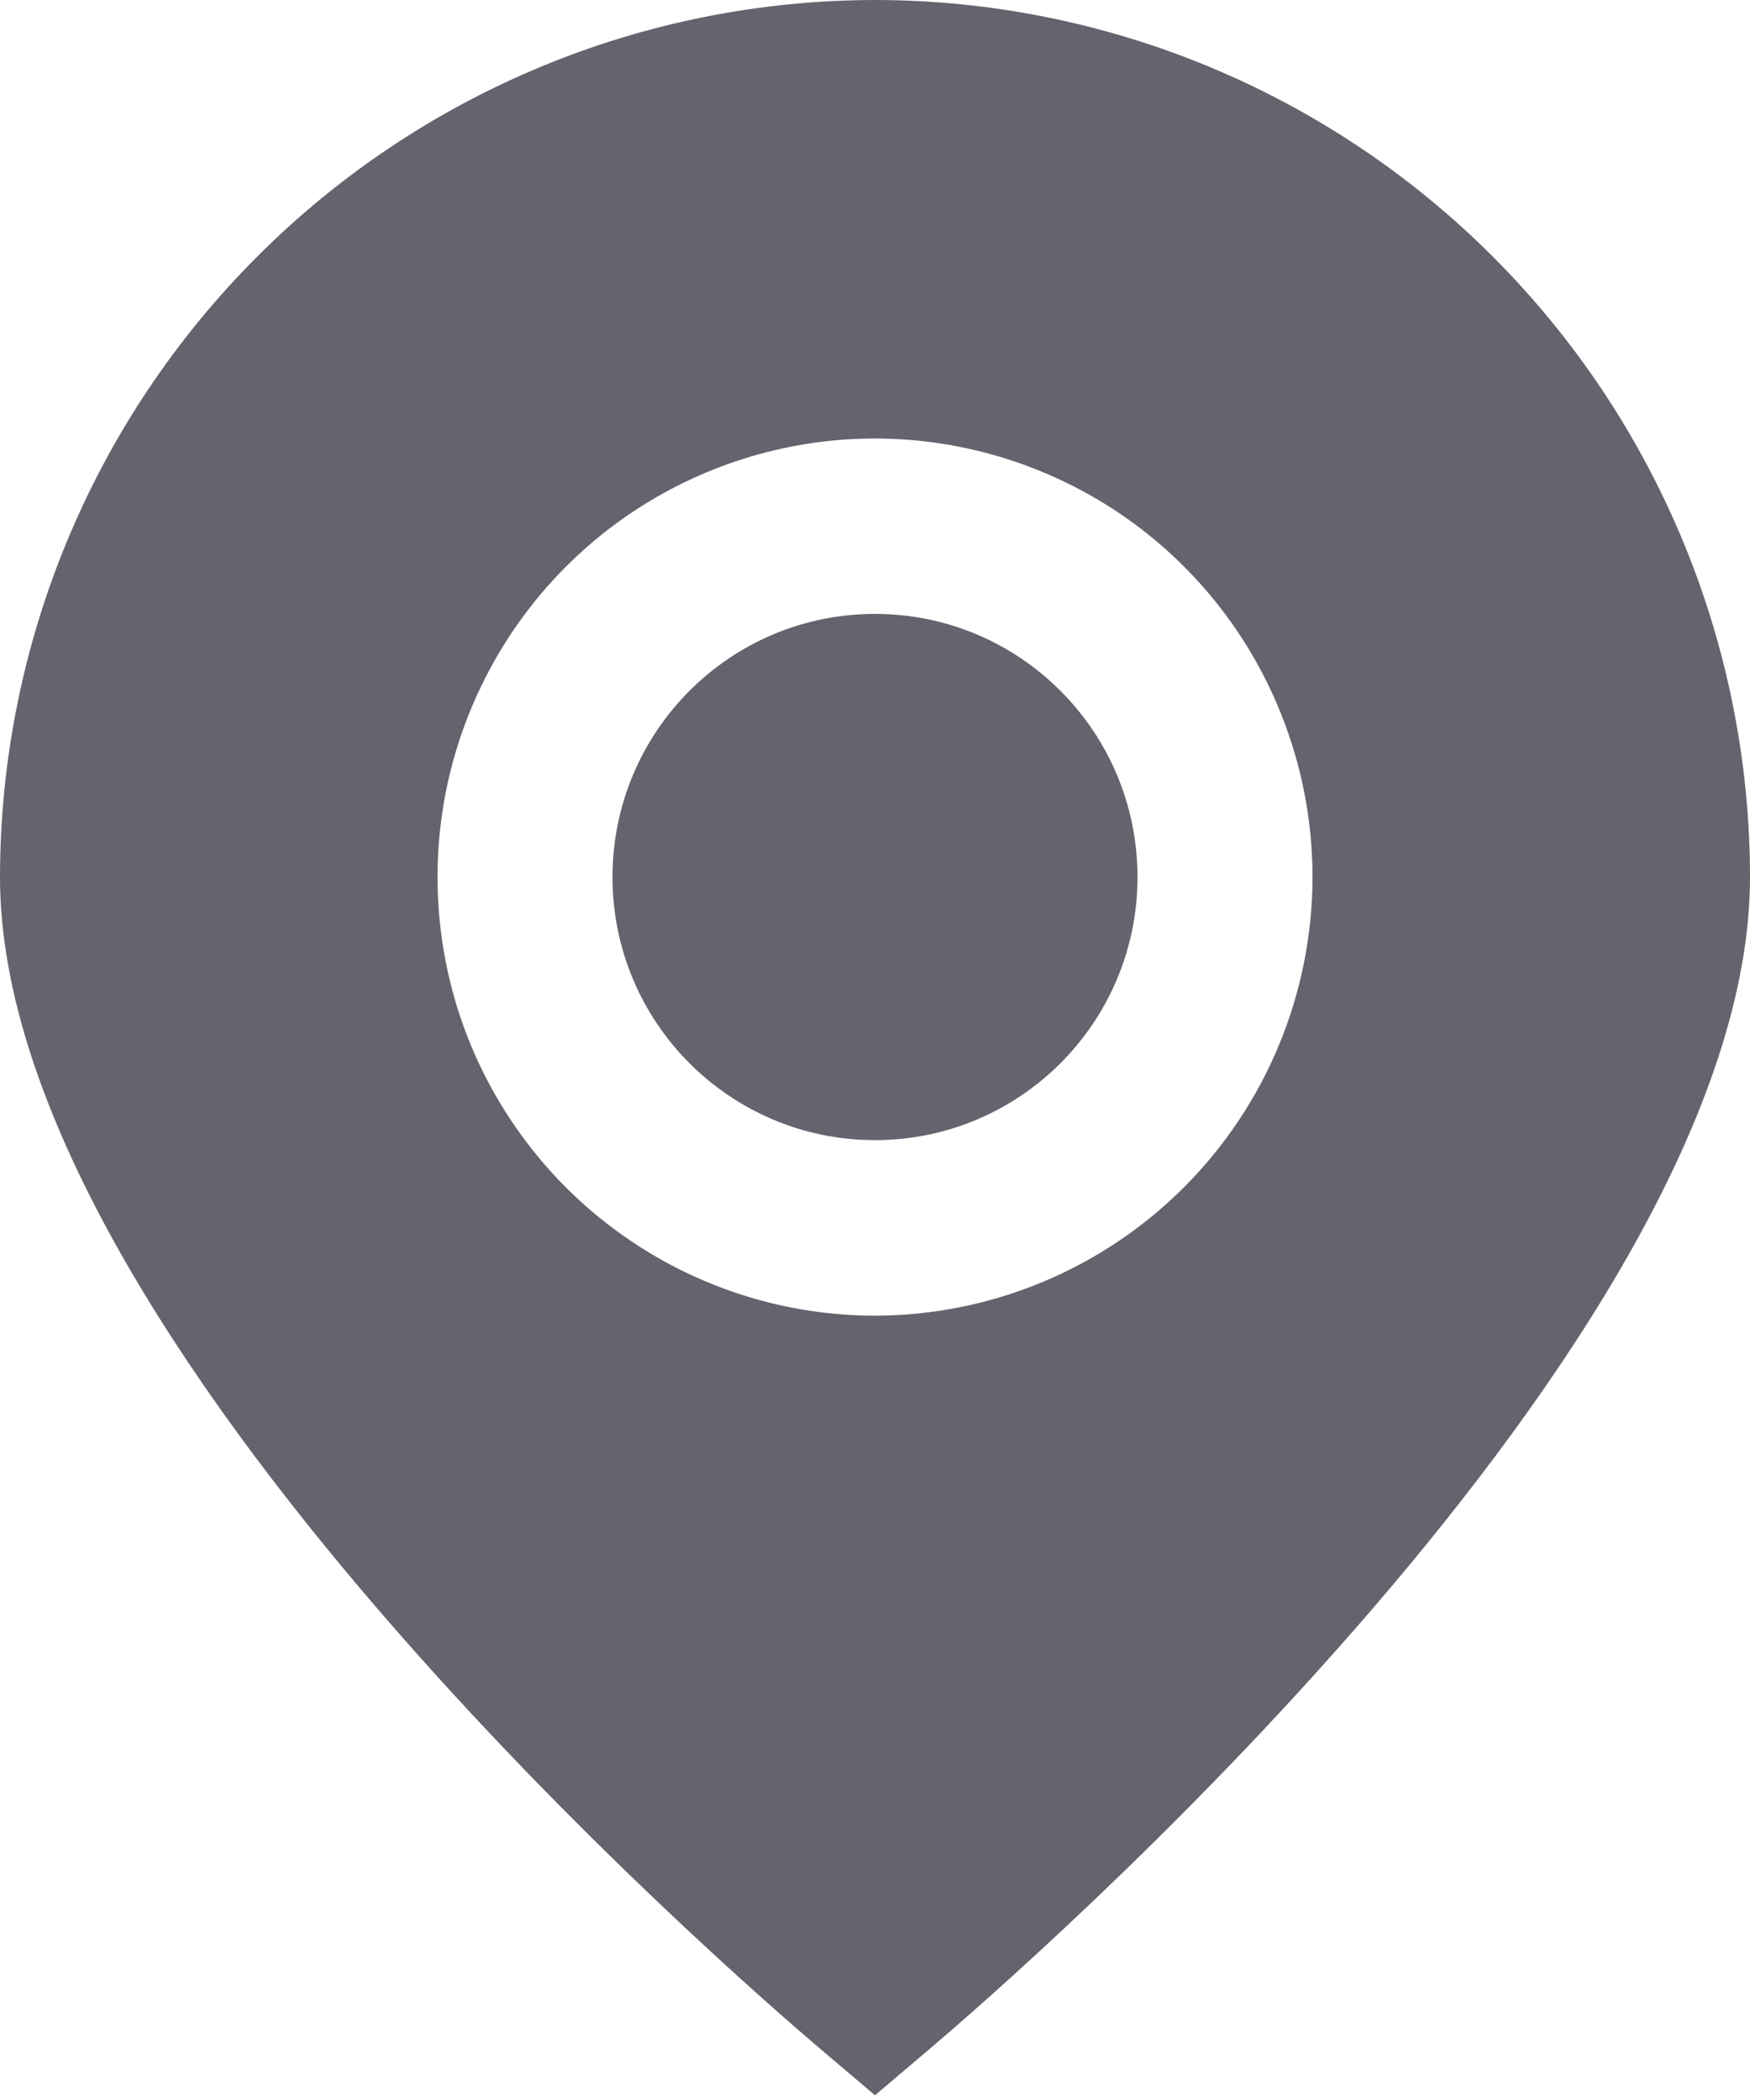<svg width="10" height="12" viewBox="0 0 10 12" fill="none" xmlns="http://www.w3.org/2000/svg">
<path d="M5 0C3.674 0.001 2.403 0.53 1.466 1.47C0.529 2.409 0.001 3.683 0 5.012C0 7.659 4.2 11.293 4.677 11.699L5 11.973L5.323 11.699C5.8 11.293 10 7.659 10 5.012C9.999 3.683 9.471 2.409 8.534 1.47C7.597 0.53 6.326 0.001 5 0ZM5 7.518C4.506 7.518 4.022 7.371 3.611 7.095C3.2 6.82 2.88 6.429 2.69 5.971C2.501 5.513 2.452 5.009 2.548 4.523C2.645 4.037 2.883 3.59 3.232 3.24C3.582 2.889 4.027 2.651 4.512 2.554C4.997 2.457 5.5 2.507 5.957 2.697C6.414 2.886 6.804 3.207 7.079 3.62C7.353 4.032 7.5 4.516 7.5 5.012C7.499 5.676 7.236 6.313 6.767 6.783C6.298 7.253 5.663 7.517 5 7.518Z" fill="#64646E"/>
<path d="M5 6.515C5.828 6.515 6.5 5.842 6.5 5.012C6.5 4.181 5.828 3.508 5 3.508C4.171 3.508 3.5 4.181 3.5 5.012C3.5 5.842 4.171 6.515 5 6.515Z" fill="#64646E"/>
</svg>
